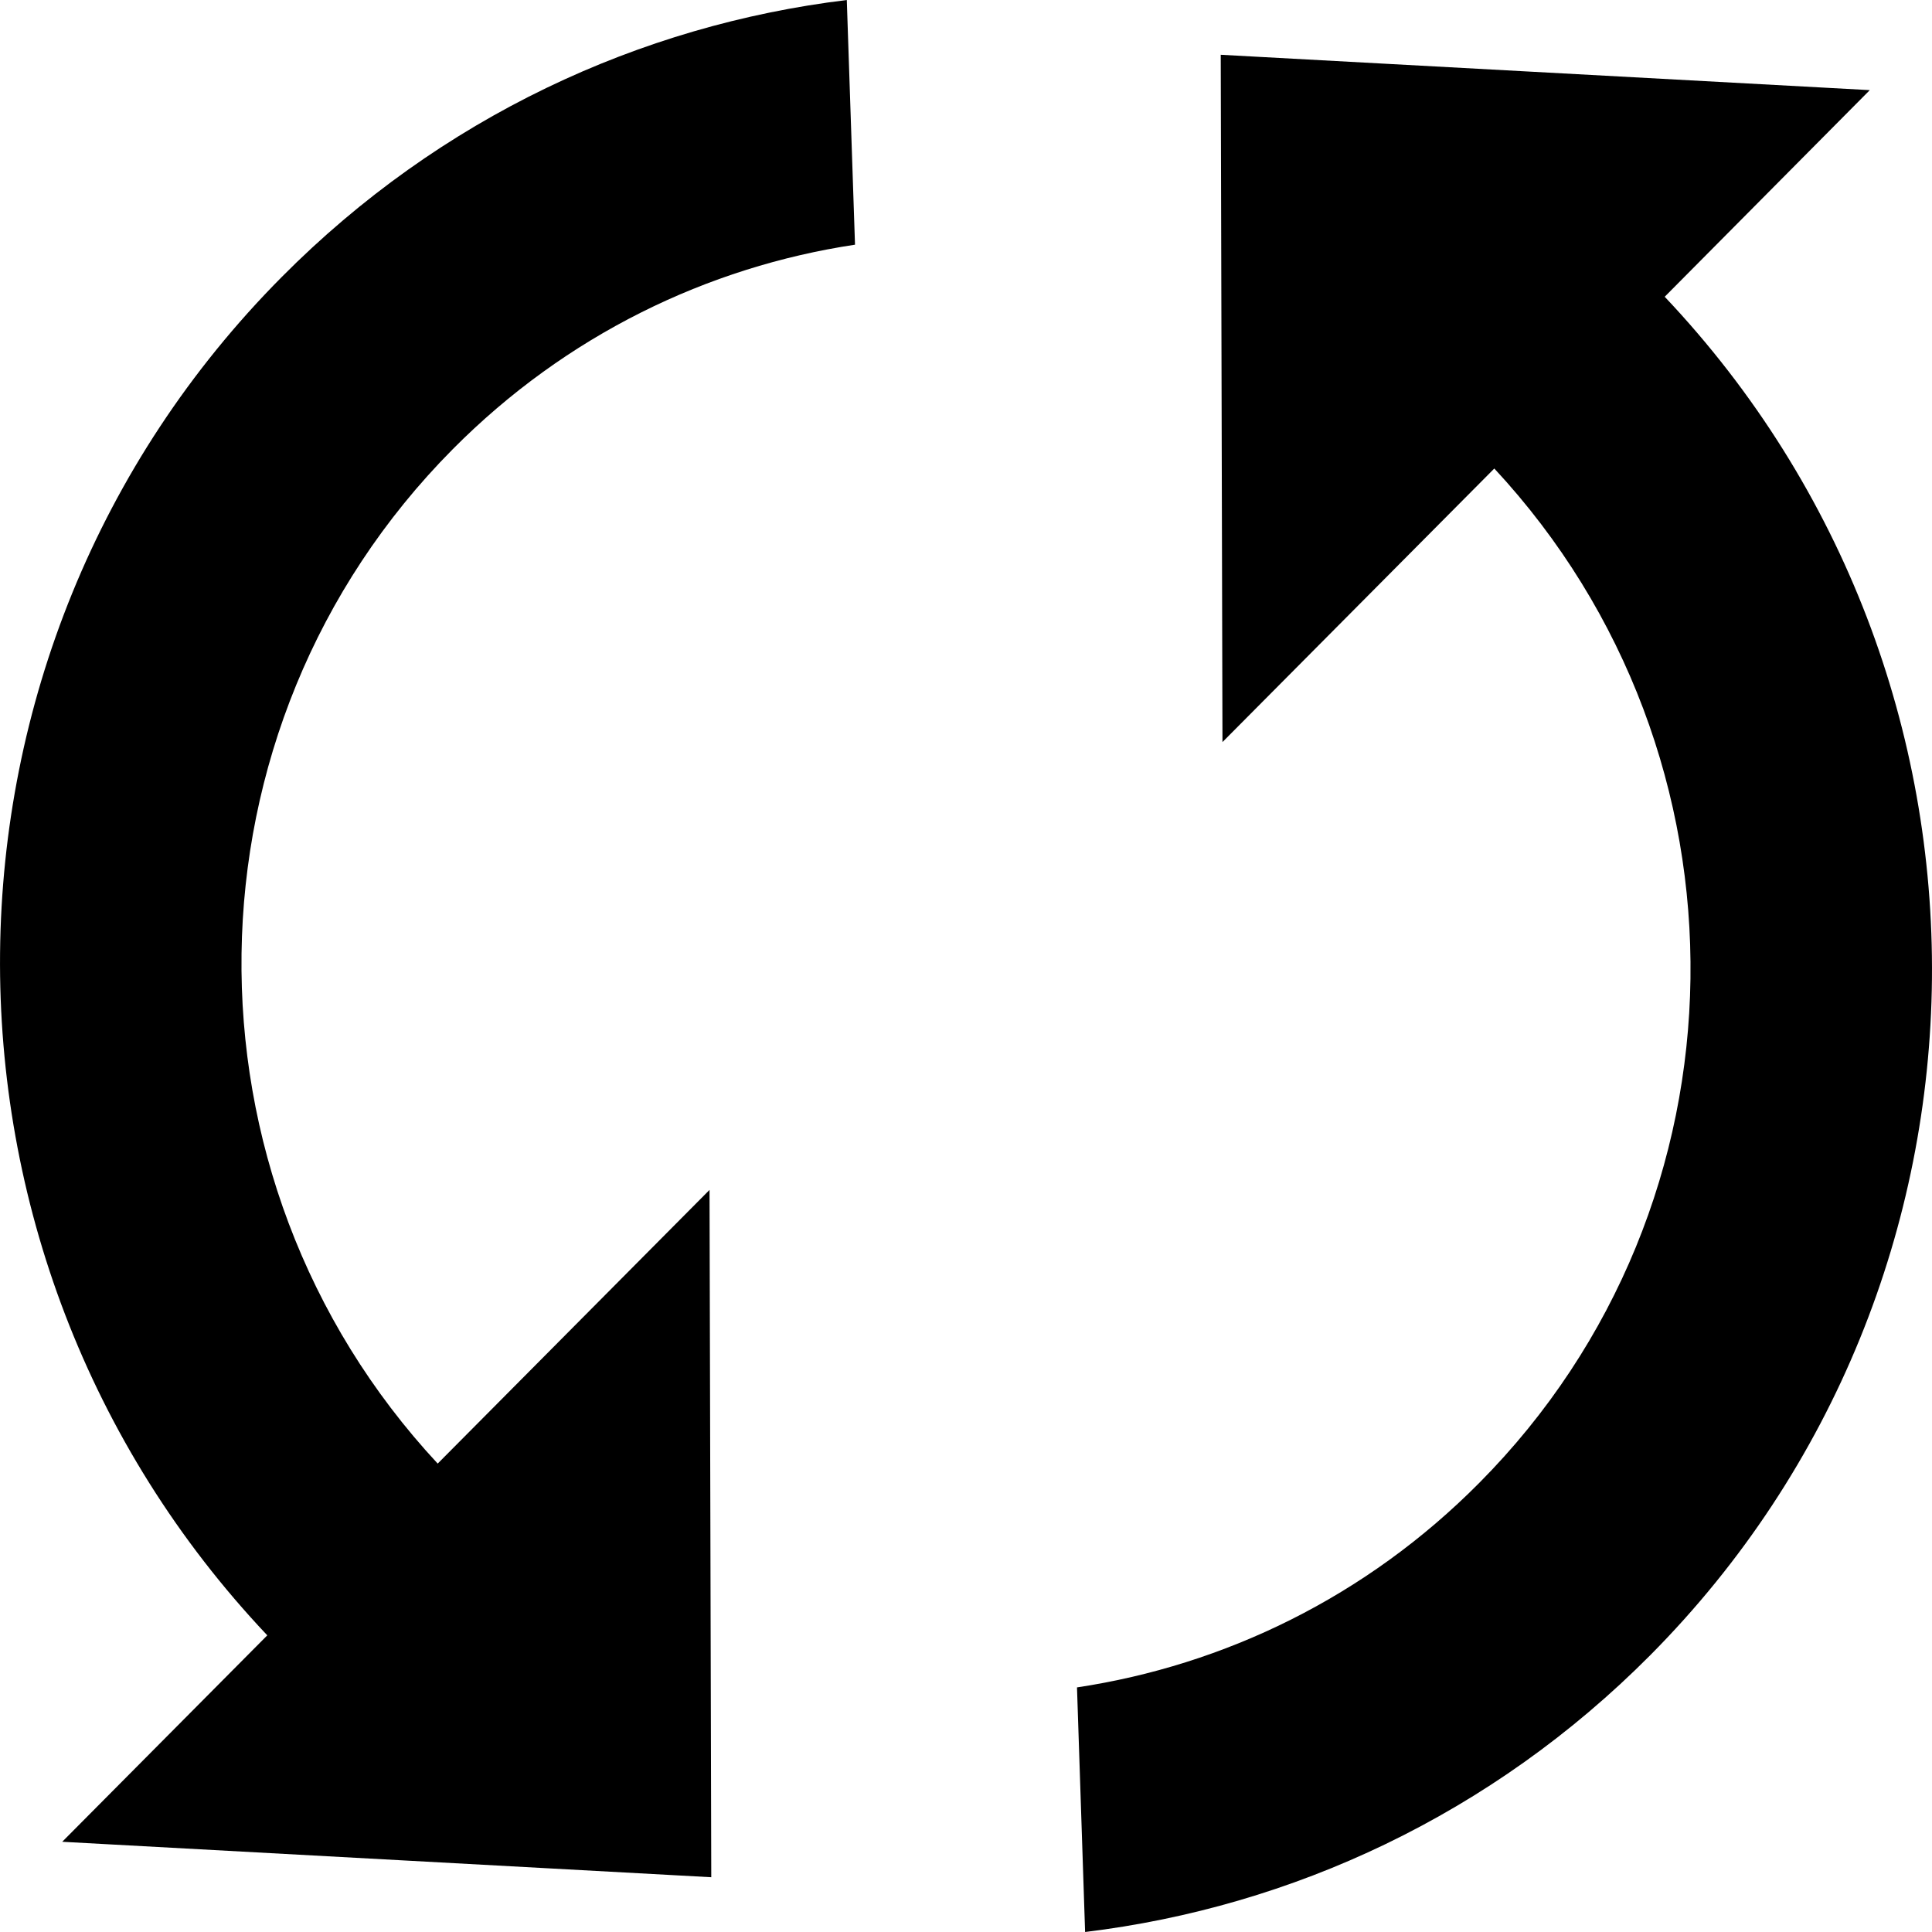 <?xml version="1.0" encoding="UTF-8"?>
<svg width="20px" height="20px" viewBox="0 0 20 20" version="1.1" xmlns="http://www.w3.org/2000/svg" xmlns:xlink="http://www.w3.org/1999/xlink">
    <!-- Generator: Sketch 49.2 (51160) - http://www.bohemiancoding.com/sketch -->
    <title>cycle</title>
    <desc>Created with Sketch.</desc>
    <defs></defs>
    <g id="cycle" stroke="none" stroke-width="1" fill="none" fill-rule="evenodd">
        <path d="M4.531,15.151 C1.773,12.185 1.822,7.537 4.687,4.65 C5.86,3.468 7.326,2.763 8.851,2.533 L8.766,0 C6.626,0.26 4.557,1.215 2.917,2.867 C-0.923,6.733 -0.97,12.976 2.767,16.929 L0.644,19.066 L7.363,19.433 L7.345,12.318 L4.531,15.151 Z M12.637,0.567 L12.655,7.682 L15.469,4.85 C18.227,7.818 18.178,12.467 15.313,15.351 C14.141,16.533 12.674,17.238 11.149,17.468 L11.233,20 C13.374,19.74 15.443,18.785 17.084,17.134 C20.923,13.266 20.97,7.023 17.233,3.072 L19.356,0.933 L12.637,0.567 Z" id="Shape" fill="#000000" fill-rule="nonzero"></path>
    </g>
</svg>